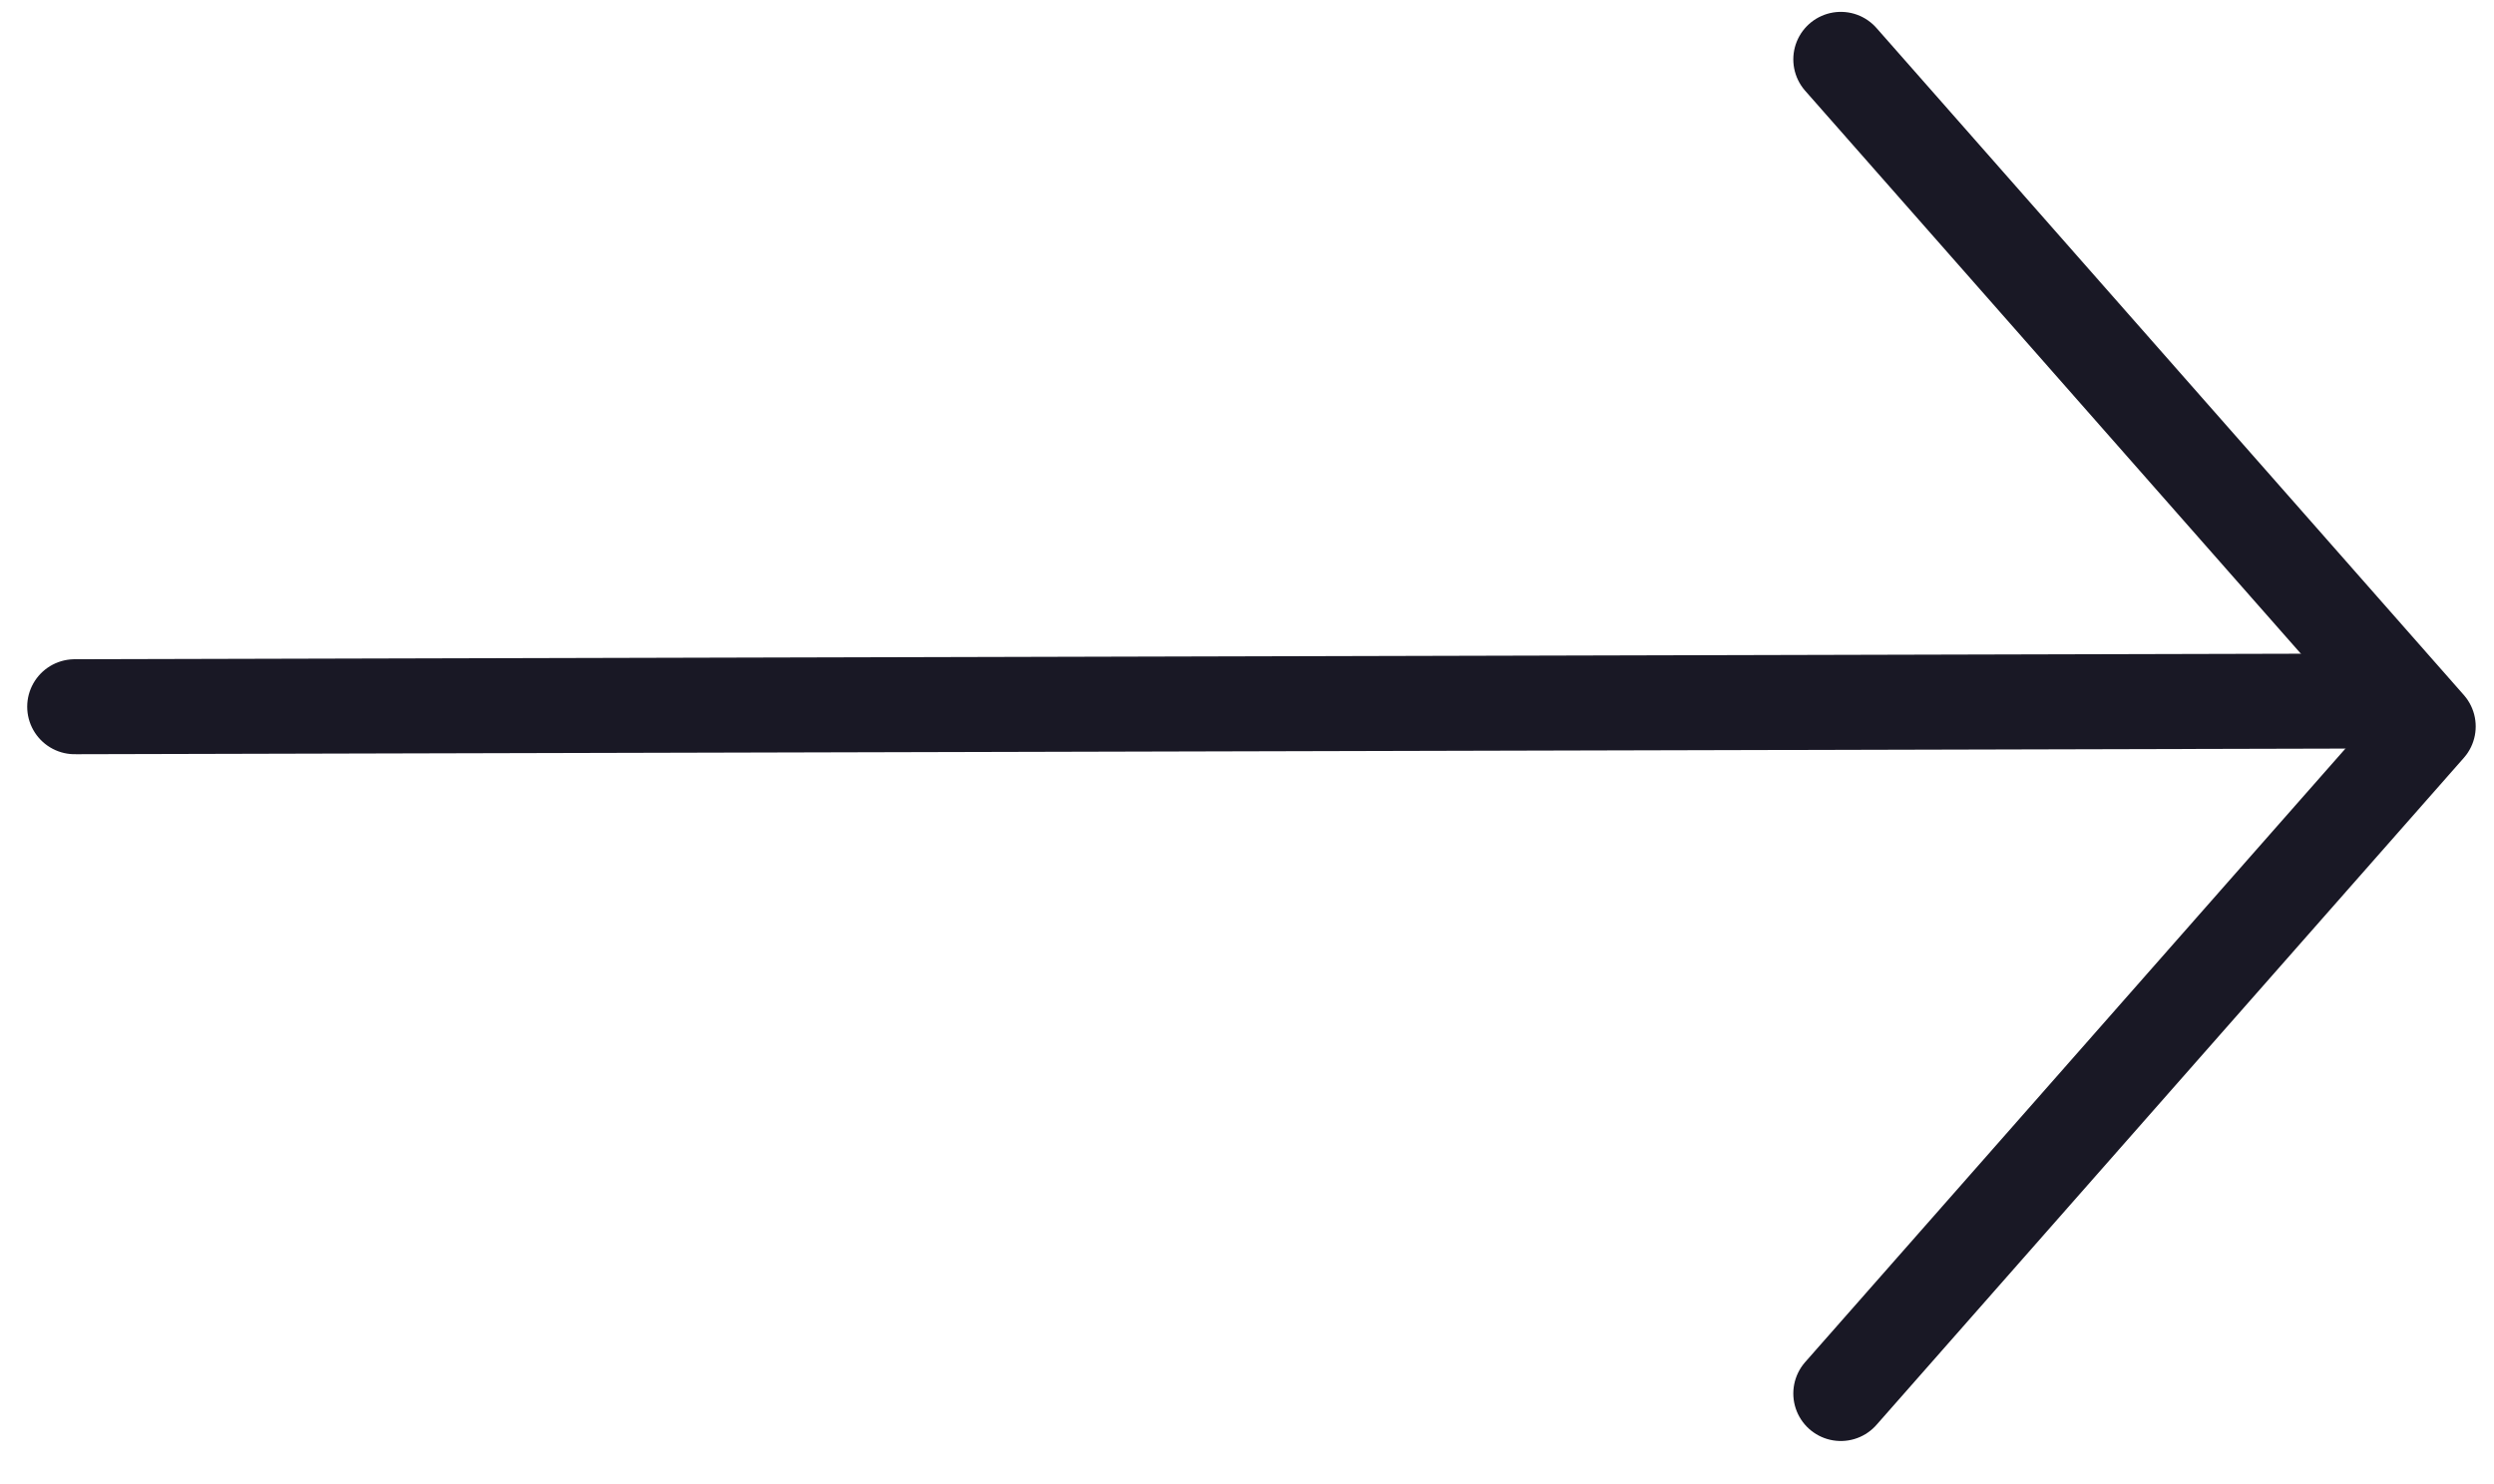 <svg width="42" height="25" viewBox="0 0 42 25" fill="none" xmlns="http://www.w3.org/2000/svg">
<path d="M1.258 11.905L39.897 11.809" stroke="#191825" stroke-width="1.6" stroke-linecap="round" stroke-linejoin="round"/>
<path d="M31 1L40.892 12.237L31 23.474" stroke="#191825" stroke-width="1.6" stroke-linecap="round" stroke-linejoin="round"/>
</svg>
